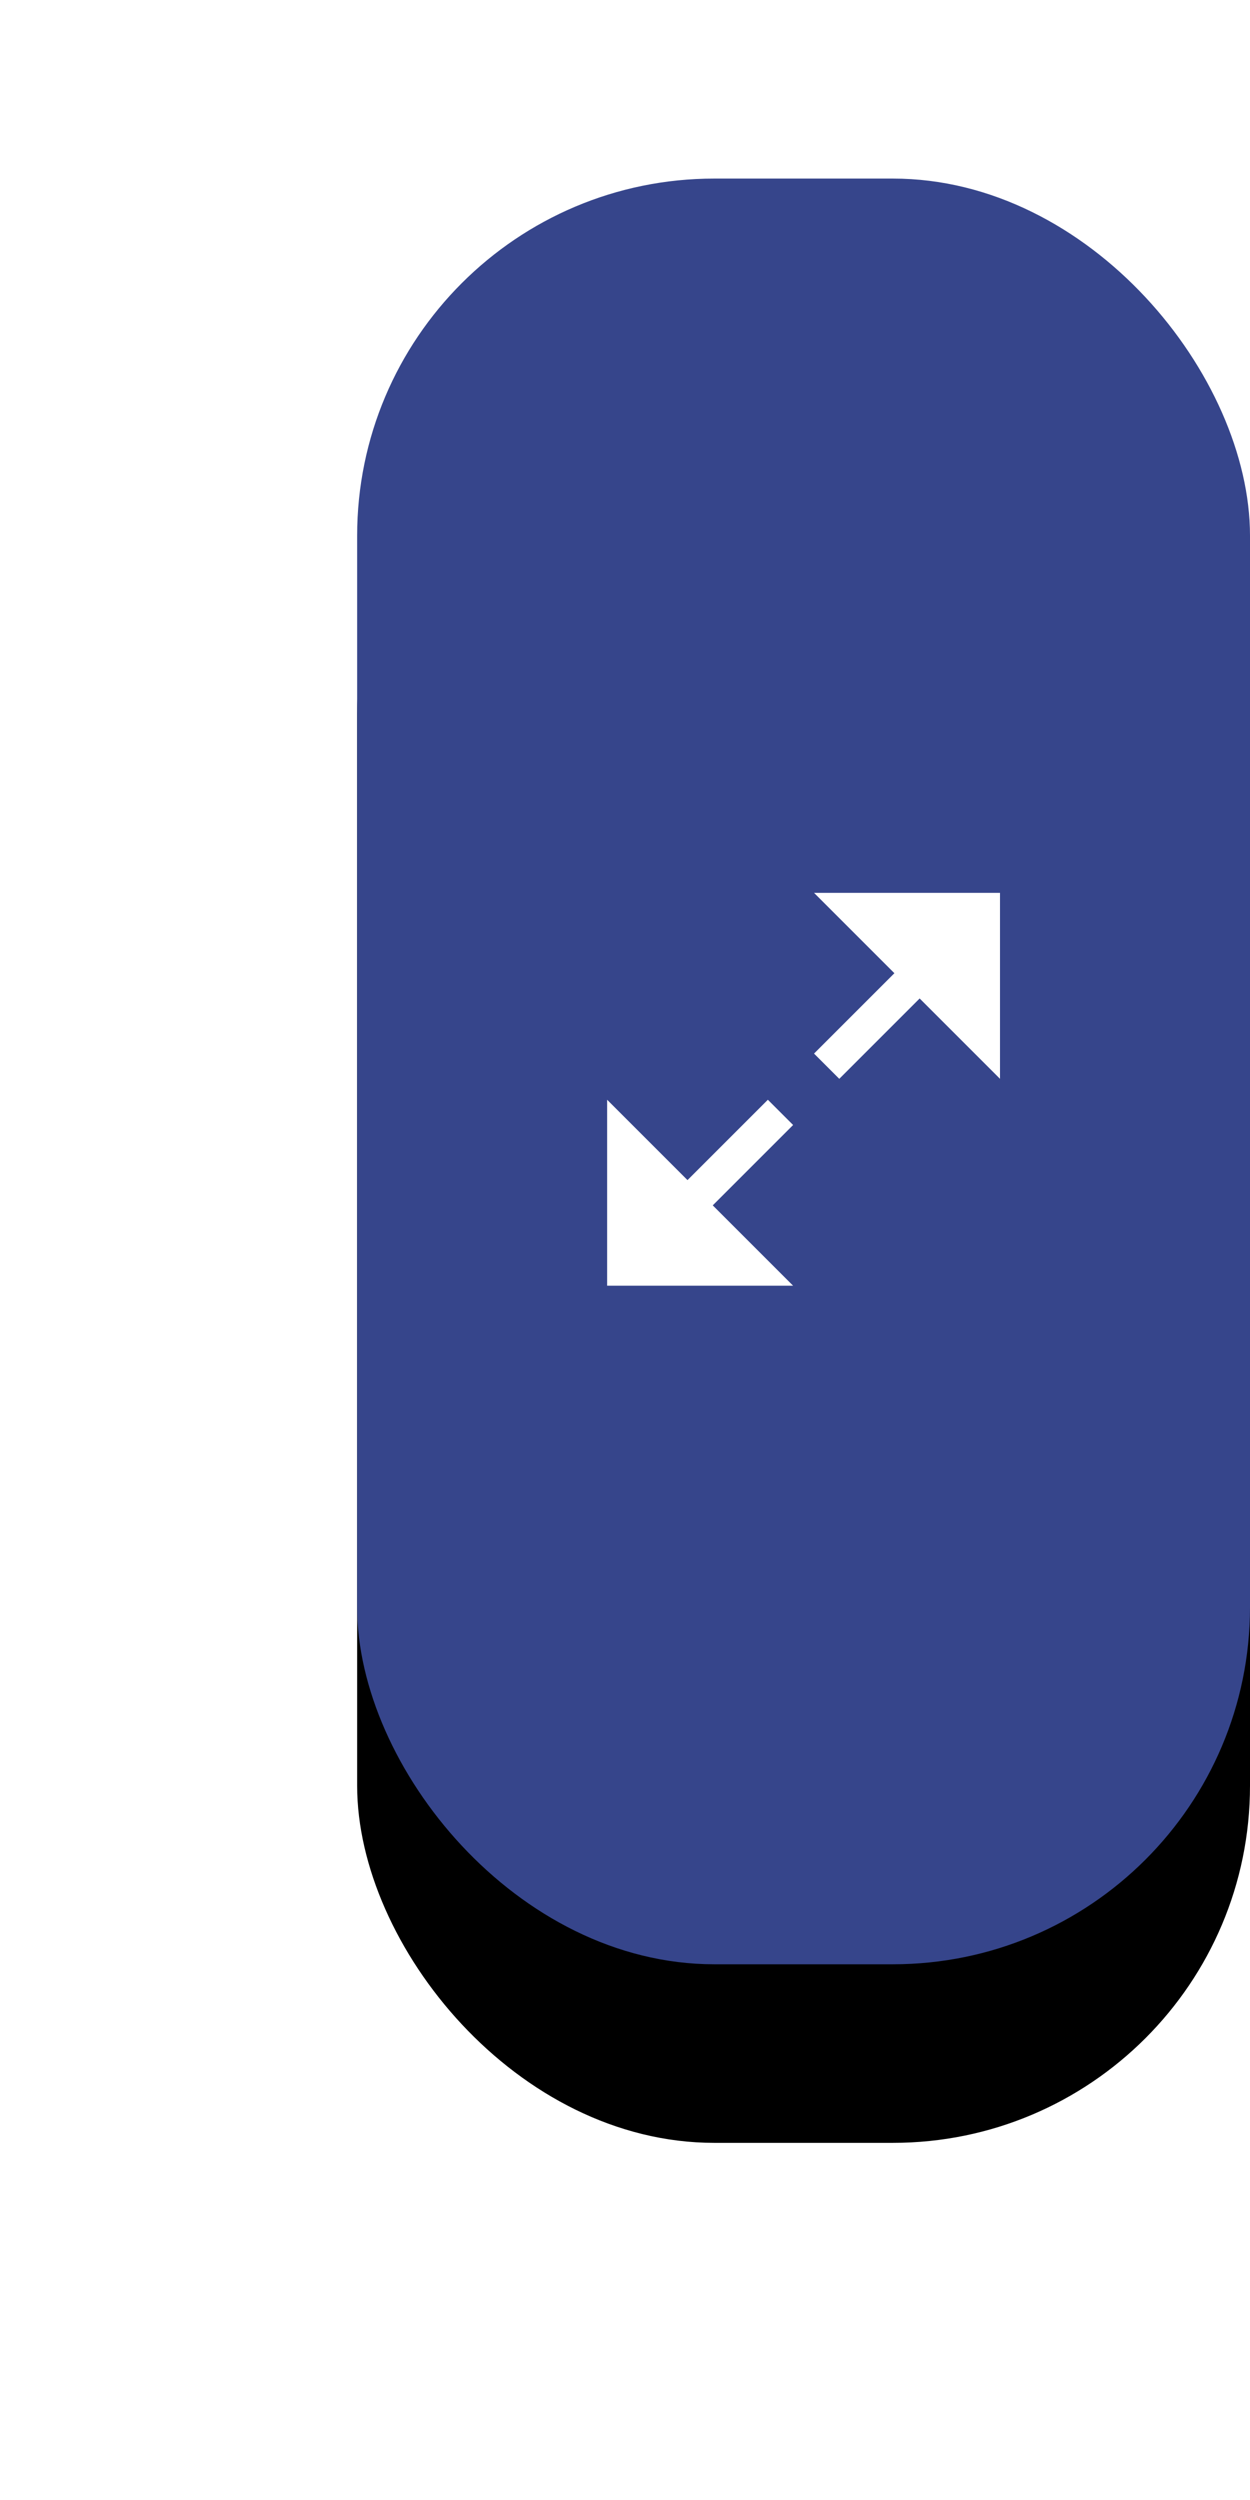 <?xml version="1.0" encoding="UTF-8" standalone="no"?>
<svg width="35px" height="70px" viewBox="0 0 35 70" version="1.1" xmlns="http://www.w3.org/2000/svg" xmlns:xlink="http://www.w3.org/1999/xlink">
    <!-- Generator: Sketch 39.1 (31720) - http://www.bohemiancoding.com/sketch -->
    <title>expand</title>
    <desc>Created with Sketch.</desc>
    <defs>
        <rect id="path-1" x="0" y="0" width="25" height="50" rx="10"></rect>
        <filter x="-50%" y="-50%" width="200%" height="200%" filterUnits="objectBoundingBox" id="filter-2">
            <feOffset dx="0" dy="5" in="SourceAlpha" result="shadowOffsetOuter1"></feOffset>
            <feGaussianBlur stdDeviation="5" in="shadowOffsetOuter1" result="shadowBlurOuter1"></feGaussianBlur>
            <feColorMatrix values="0 0 0 0 0   0 0 0 0 0   0 0 0 0 0  0 0 0 0.2 0" type="matrix" in="shadowBlurOuter1"></feColorMatrix>
        </filter>
    </defs>
    <g id="Option#3" stroke="none" stroke-width="1" fill="none" fill-rule="evenodd">
        <g id="Shoptagr-Button-State#2" transform="translate(-989, -95)">
            <g id="expand" transform="translate(999, 100)">
                <g id="base">
                    <use fill="black" fill-opacity="1" filter="url(#filter-2)" xlink:href="#path-1"></use>
                    <use fill="#36458B" fill-rule="evenodd" xlink:href="#path-1"></use>
                </g>
                <g id="expand_icon" transform="translate(7, 20)" fill="#FFFFFF">
                    <polygon id="Shape" points="11 0 5.793 0 8.043 2.25 5.793 4.5 6.5 5.207 8.75 2.957 11 5.207"></polygon>
                    <polygon id="Shape" points="4.5 5.793 2.25 8.043 0 5.793 0 11 5.207 11 2.957 8.75 5.207 6.5"></polygon>
                </g>
            </g>
        </g>
    </g>
</svg>